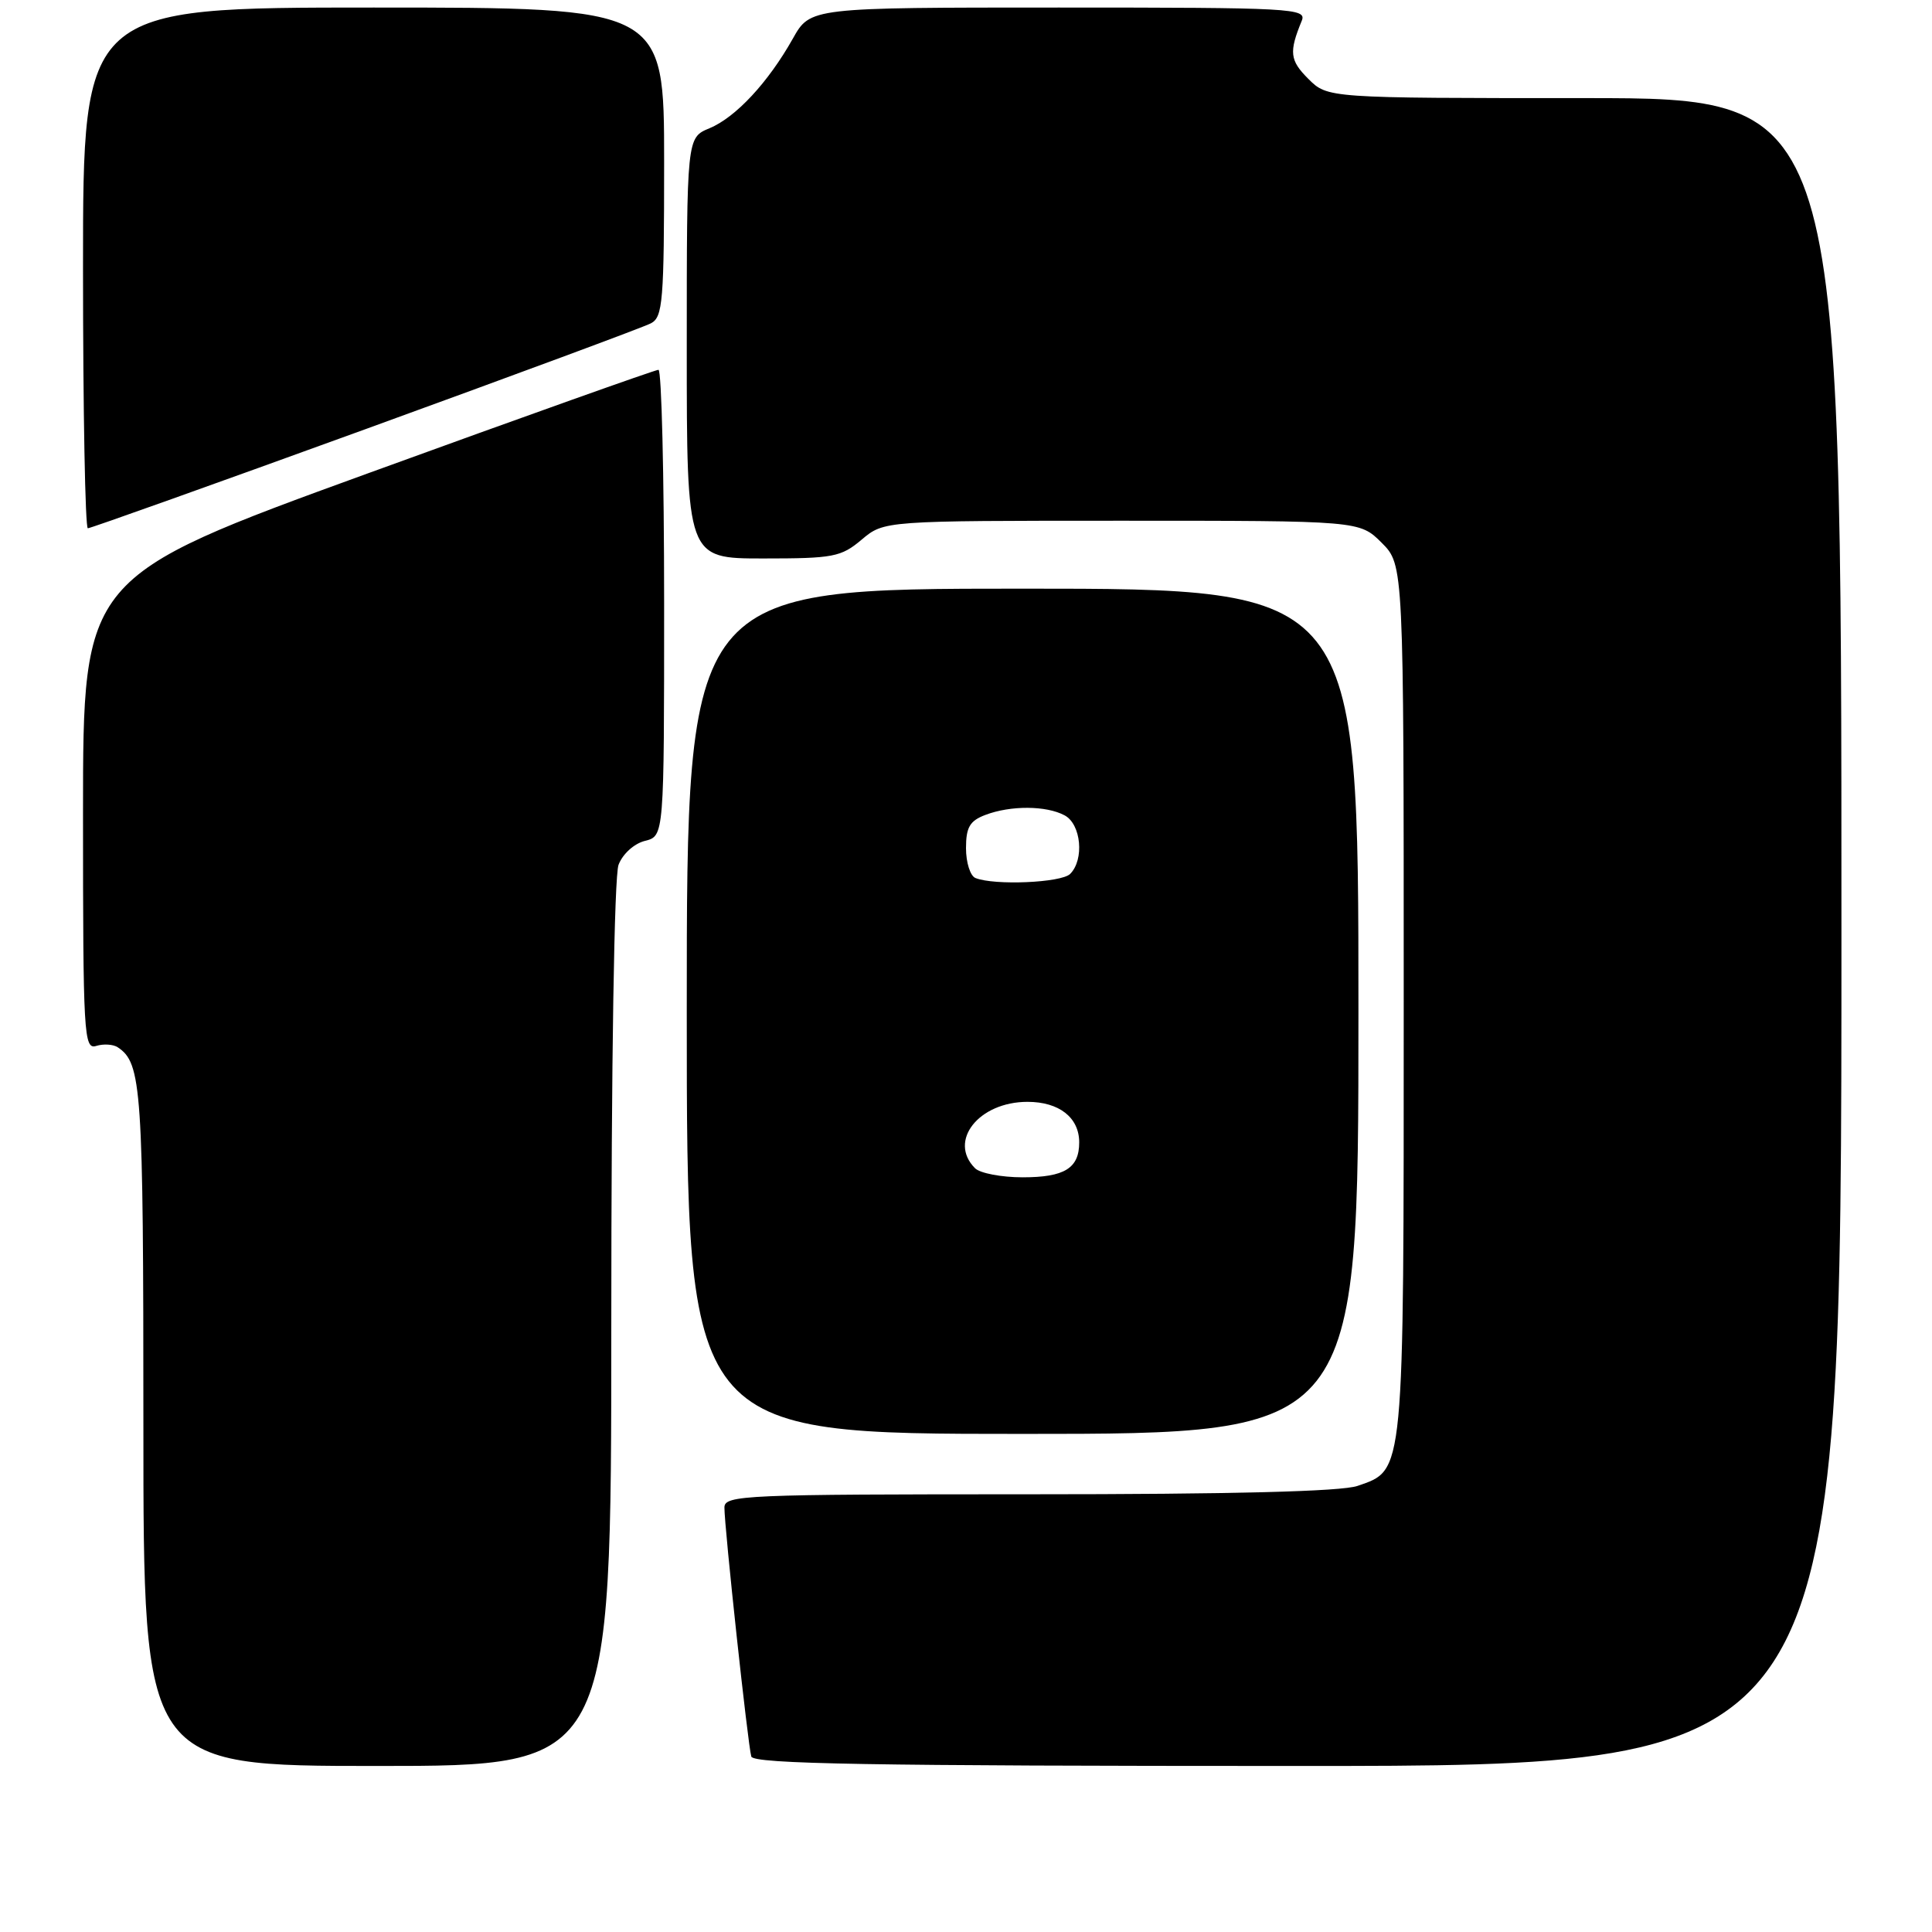 <?xml version="1.0" encoding="UTF-8" standalone="no"?>
<!DOCTYPE svg PUBLIC "-//W3C//DTD SVG 1.1//EN" "http://www.w3.org/Graphics/SVG/1.1/DTD/svg11.dtd" >
<svg xmlns="http://www.w3.org/2000/svg" xmlns:xlink="http://www.w3.org/1999/xlink" version="1.1" viewBox="0 0 256 256">
 <g >
 <path fill="currentColor"
d=" M 81.00 175.57 C 81.00 140.46 81.39 116.12 81.96 114.59 C 82.51 113.15 84.02 111.78 85.46 111.42 C 88.00 110.78 88.00 110.78 88.00 79.89 C 88.00 62.90 87.66 49.00 87.25 49.00 C 86.84 49.00 69.51 55.17 48.75 62.72 C 11.00 76.45 11.00 76.45 11.00 107.79 C 11.00 137.18 11.11 139.10 12.75 138.59 C 13.71 138.29 15.00 138.37 15.60 138.77 C 18.78 140.88 19.00 144.07 19.00 188.93 C 19.00 234.00 19.00 234.00 50.00 234.00 C 81.00 234.00 81.00 234.00 81.00 175.57 Z  M 244.00 123.50 C 244.00 13.00 244.00 13.00 209.95 13.00 C 175.91 13.00 175.91 13.00 173.35 10.44 C 170.90 7.99 170.78 6.91 172.49 2.75 C 173.17 1.10 171.25 1.00 140.29 1.00 C 107.37 1.00 107.37 1.00 105.06 5.11 C 101.78 10.94 97.49 15.55 94.00 17.00 C 91.00 18.24 91.00 18.24 91.00 46.12 C 91.00 74.00 91.00 74.00 101.11 74.00 C 110.43 74.00 111.44 73.81 114.18 71.50 C 117.15 69.00 117.15 69.00 148.65 69.00 C 180.15 69.00 180.15 69.00 183.08 71.92 C 186.00 74.85 186.00 74.85 186.00 132.47 C 186.00 195.96 186.12 194.72 179.88 196.89 C 177.76 197.63 163.30 198.00 136.35 198.00 C 98.59 198.00 96.00 198.11 95.99 199.75 C 95.98 202.36 99.11 231.30 99.55 232.75 C 99.86 233.73 115.22 234.00 171.97 234.00 C 244.00 234.00 244.00 234.00 244.00 123.50 Z  M 180.00 134.00 C 180.00 78.00 180.00 78.00 135.50 78.00 C 91.00 78.00 91.00 78.00 91.00 134.00 C 91.00 190.00 91.00 190.00 135.50 190.00 C 180.00 190.00 180.00 190.00 180.00 134.00 Z  M 48.39 56.88 C 68.25 49.66 85.29 43.35 86.25 42.84 C 87.83 42.02 88.00 39.94 88.00 21.46 C 88.00 1.00 88.00 1.00 49.50 1.00 C 11.00 1.00 11.00 1.00 11.00 35.50 C 11.00 54.48 11.29 70.00 11.64 70.00 C 11.99 70.00 28.52 64.10 48.39 56.88 Z  M 129.20 154.80 C 125.59 151.19 129.69 146.00 136.15 146.00 C 140.34 146.00 143.00 148.08 143.00 151.37 C 143.00 154.80 141.06 156.00 135.50 156.00 C 132.70 156.00 129.86 155.46 129.20 154.80 Z  M 129.25 116.34 C 128.56 116.06 128.00 114.28 128.00 112.39 C 128.00 109.62 128.50 108.76 130.57 107.98 C 133.91 106.71 138.63 106.73 141.07 108.04 C 143.26 109.21 143.70 113.90 141.80 115.80 C 140.63 116.97 131.75 117.35 129.25 116.34 Z "/>
</g>
</svg>